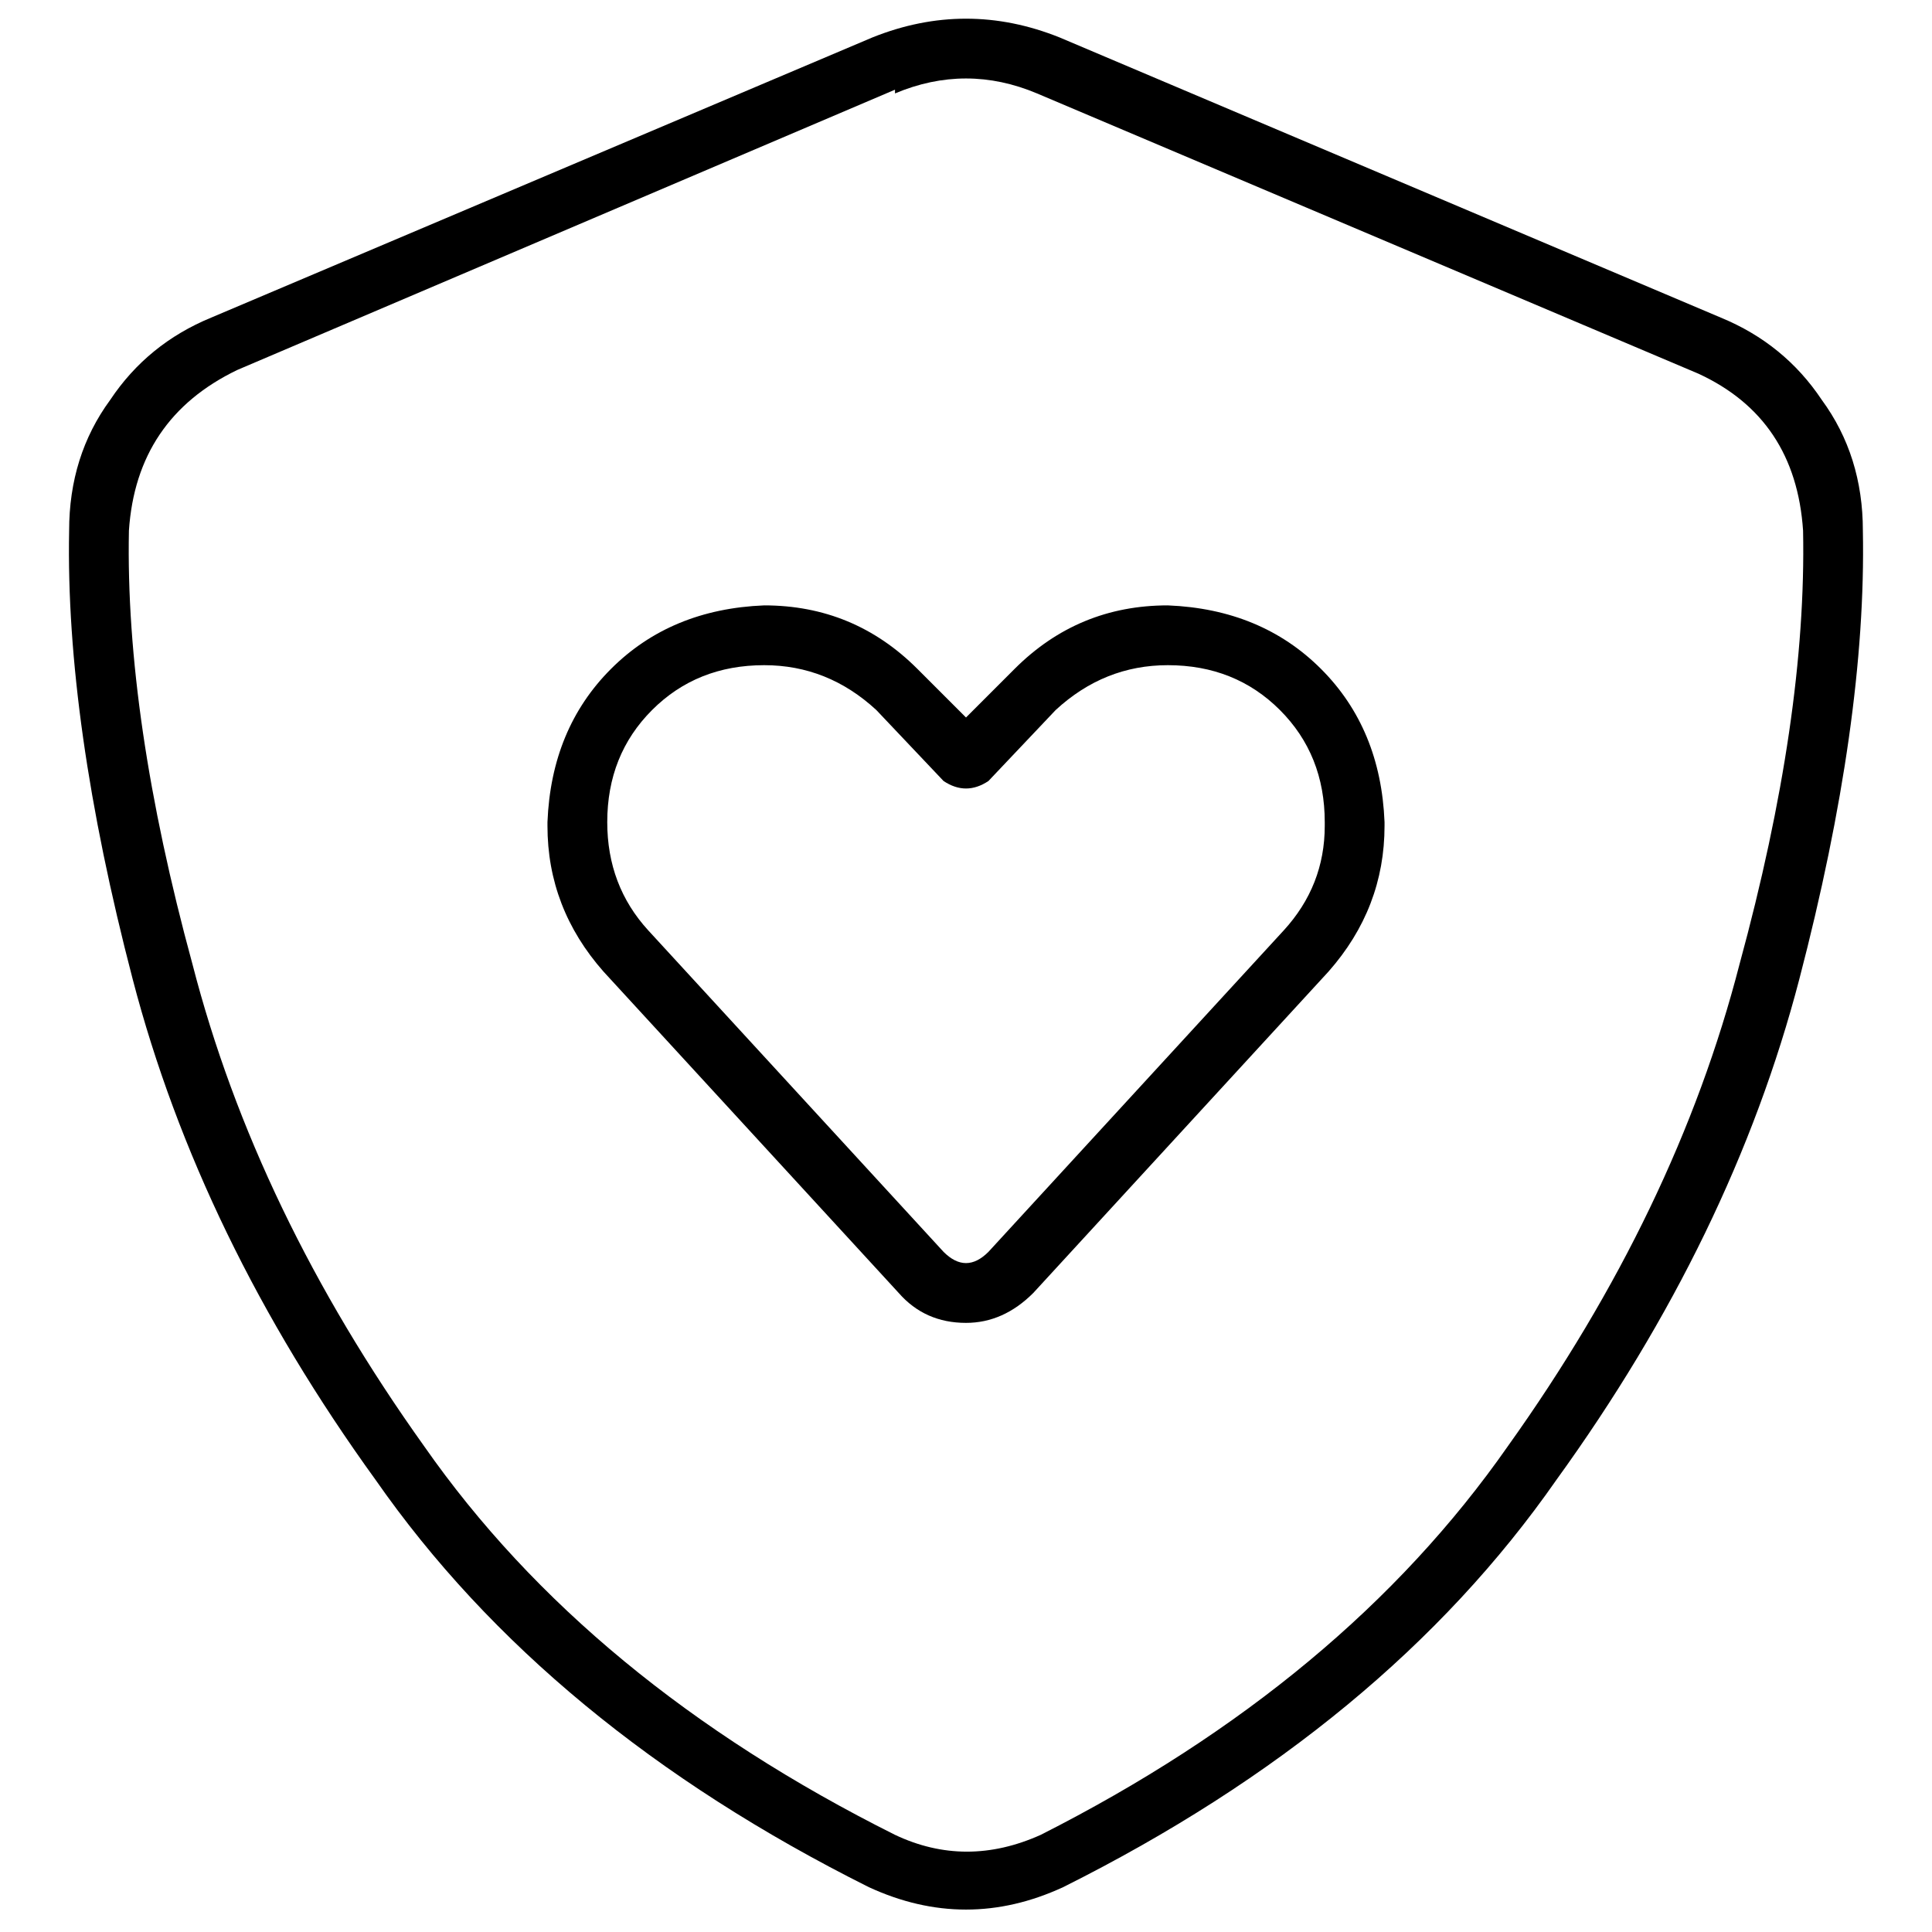 <svg xmlns="http://www.w3.org/2000/svg" viewBox="0 0 512 512">
  <path d="M 237.184 24.758 Q 256 16.836 274.816 24.758 L 450.104 99.033 L 450.104 99.033 Q 475.853 110.917 477.834 140.627 Q 478.824 190.143 460.998 255.505 Q 444.162 320.867 399.598 383.257 Q 356.023 445.648 275.807 486.251 Q 256 495.164 237.184 486.251 Q 155.977 445.648 112.402 383.257 Q 67.838 320.867 51.002 255.505 Q 33.176 190.143 34.166 140.627 Q 36.147 110.917 62.886 98.043 L 237.184 23.768 L 237.184 24.758 Z M 280.758 9.903 Q 256 0 231.242 9.903 L 55.954 84.178 L 55.954 84.178 Q 39.118 91.11 29.215 105.965 Q 18.321 120.82 18.321 140.627 Q 17.331 191.133 35.157 259.466 Q 52.983 327.799 99.528 392.17 Q 145.083 457.532 230.251 500.116 Q 256 512 281.749 500.116 Q 366.917 457.532 412.472 392.17 Q 459.017 327.799 476.843 259.466 Q 494.669 191.133 493.679 140.627 Q 493.679 120.82 482.785 105.965 Q 472.882 91.11 456.046 84.178 L 280.758 9.903 L 280.758 9.903 Z M 160.928 217.872 Q 160.928 200.046 172.812 188.162 L 172.812 188.162 L 172.812 188.162 Q 184.696 176.279 202.522 176.279 Q 219.358 176.279 232.232 188.162 L 250.058 206.979 L 250.058 206.979 Q 253.029 208.959 256 208.959 Q 258.971 208.959 261.942 206.979 L 279.768 188.162 L 279.768 188.162 Q 292.642 176.279 309.478 176.279 Q 327.304 176.279 339.188 188.162 Q 351.072 200.046 351.072 217.872 L 351.072 218.863 L 351.072 218.863 Q 351.072 234.708 340.178 246.592 L 261.942 331.76 L 261.942 331.76 Q 258.971 334.731 256 334.731 Q 253.029 334.731 250.058 331.76 L 171.822 246.592 L 171.822 246.592 Q 160.928 234.708 160.928 217.872 L 160.928 217.872 L 160.928 217.872 Z M 202.522 160.433 Q 177.764 161.424 161.919 177.269 L 161.919 177.269 L 161.919 177.269 Q 146.074 193.114 145.083 217.872 L 145.083 218.863 L 145.083 218.863 Q 145.083 240.65 159.938 257.485 L 238.174 342.654 L 238.174 342.654 Q 245.106 350.576 256 350.576 Q 265.903 350.576 273.826 342.654 L 352.062 257.485 L 352.062 257.485 Q 366.917 240.65 366.917 218.863 L 366.917 217.872 L 366.917 217.872 Q 365.926 193.114 350.081 177.269 Q 334.236 161.424 309.478 160.433 Q 285.71 160.433 268.874 177.269 L 256 190.143 L 256 190.143 L 243.126 177.269 L 243.126 177.269 Q 226.29 160.433 202.522 160.433 L 202.522 160.433 Z" />
</svg>